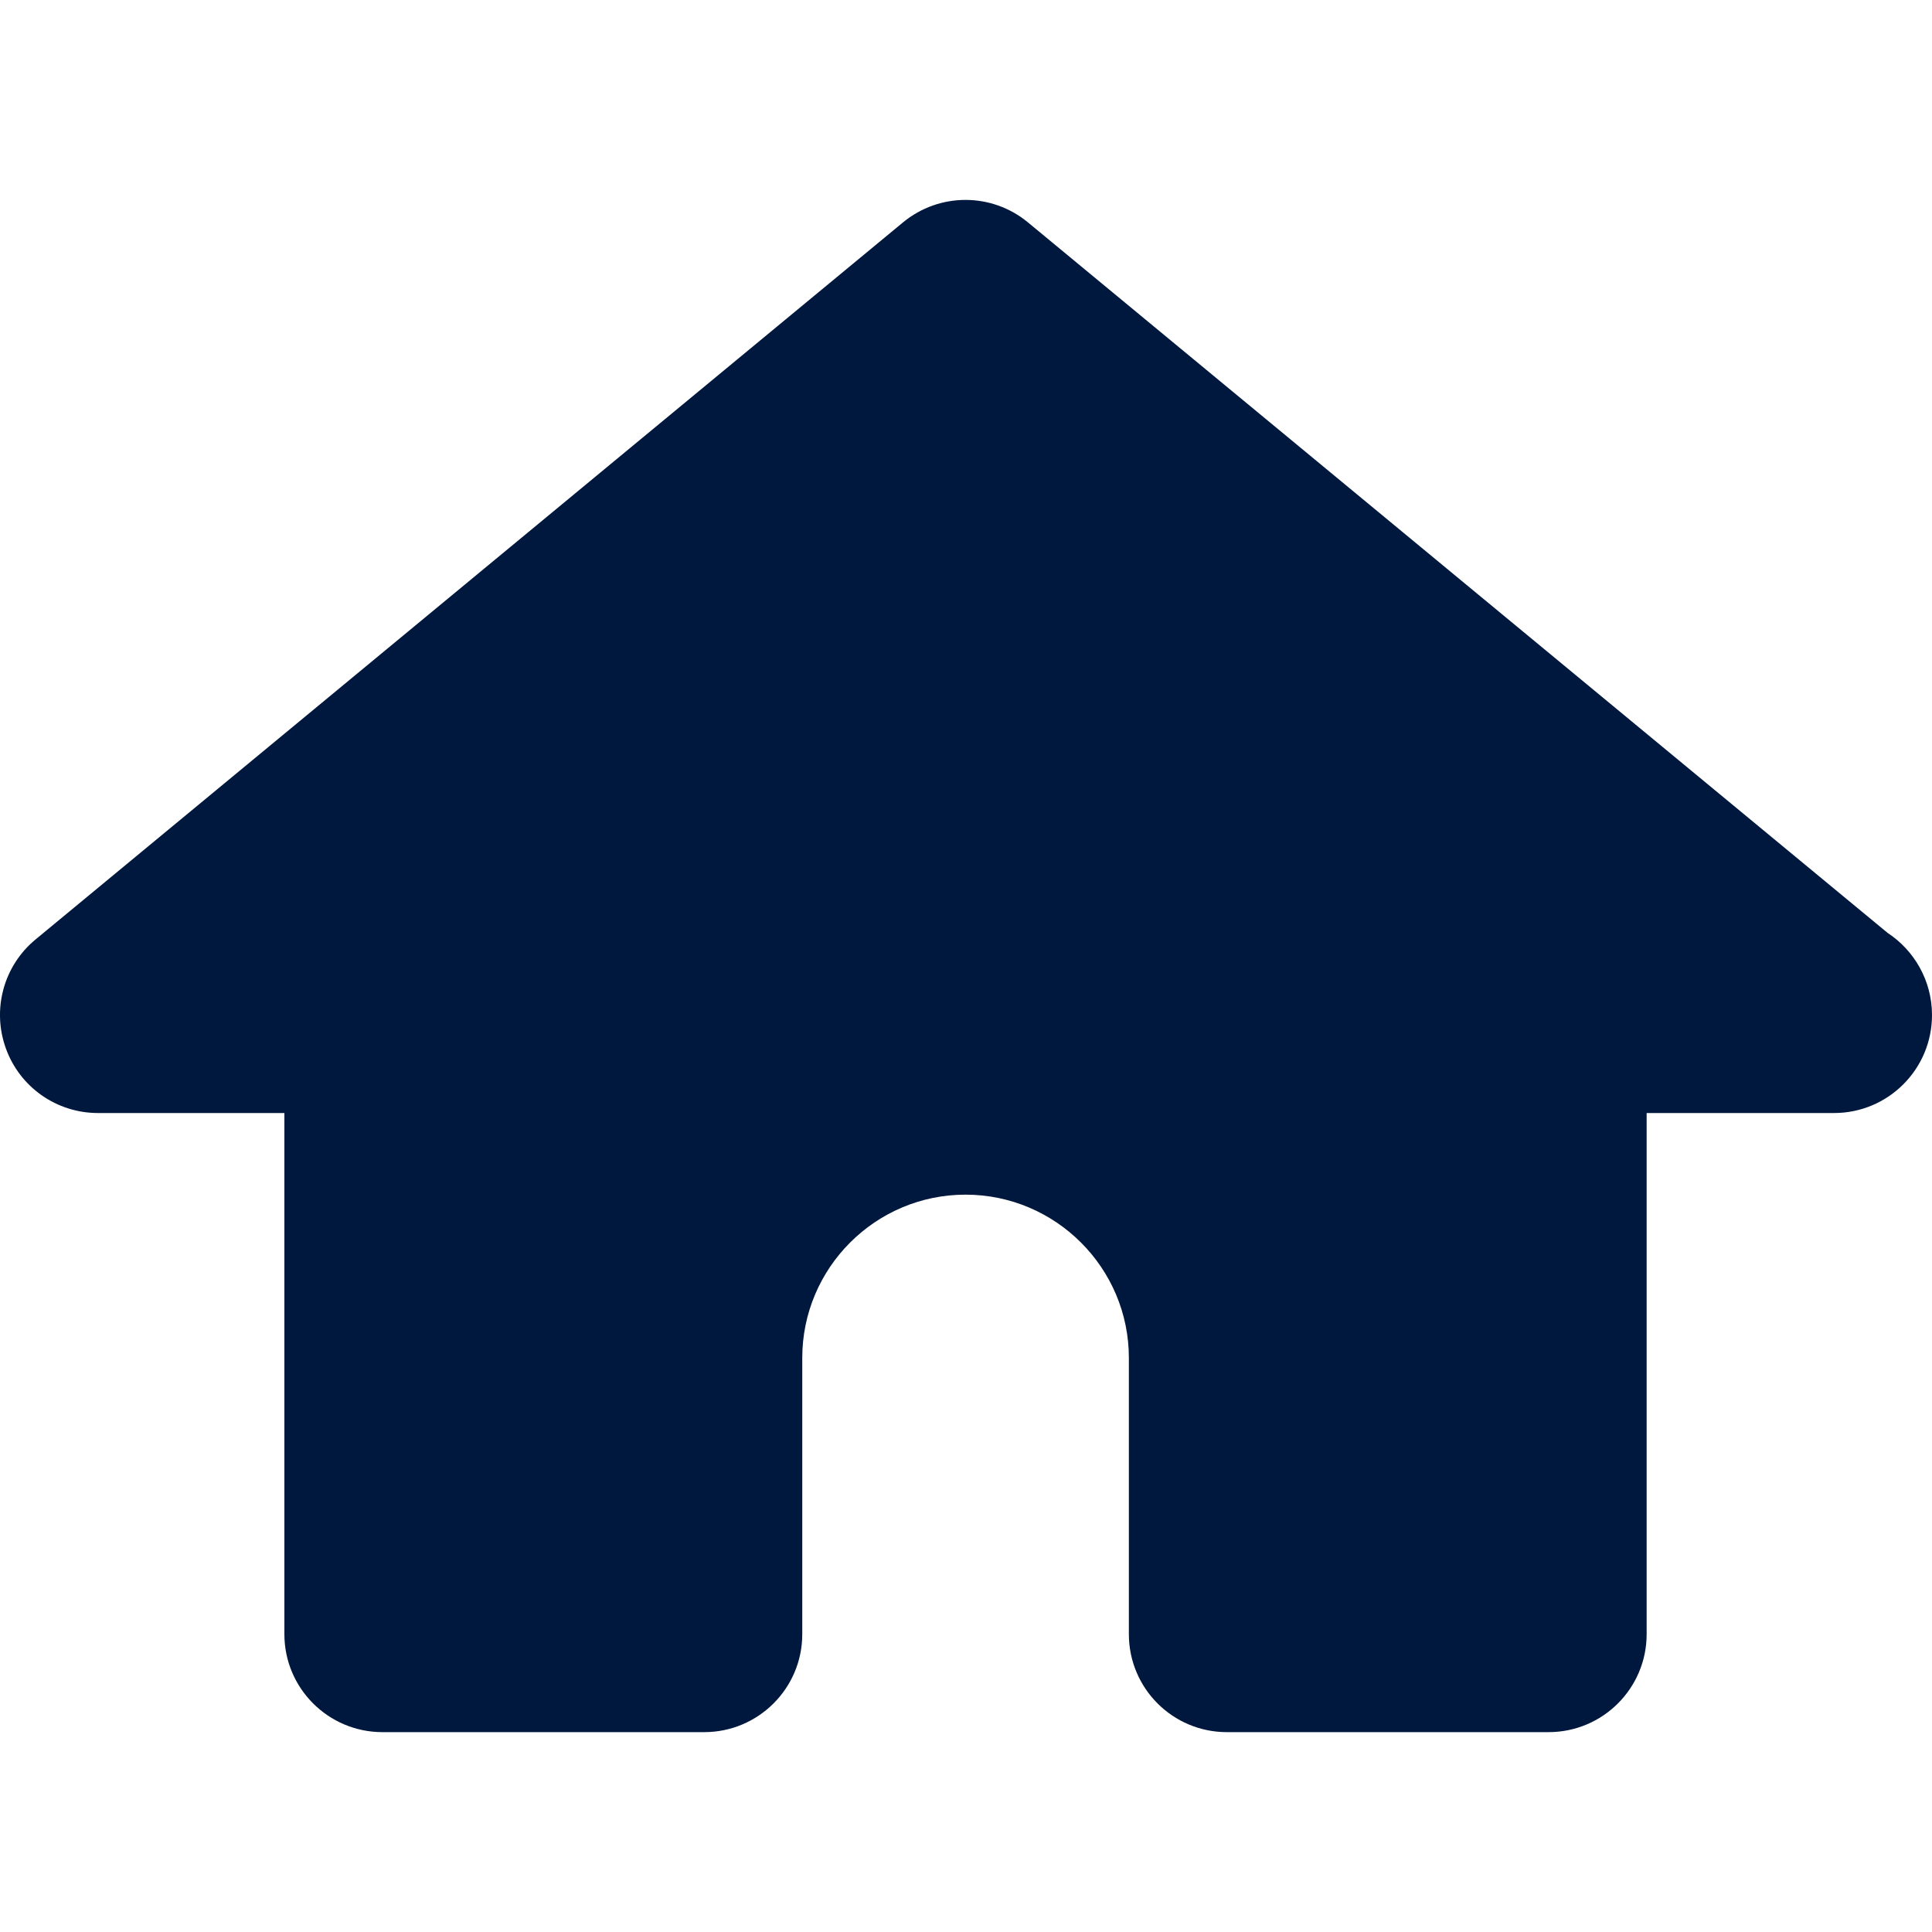 <svg width="20" height="20" viewBox="0 0 20 20" fill="none" xmlns="http://www.w3.org/2000/svg">
<g clip-path="url(#clip0_1639_1321)">
<path d="M20 10.508C20 11.068 19.546 11.522 18.986 11.522C18.984 11.522 18.98 11.522 18.976 11.522H17.046V16.917C17.046 17.477 16.591 17.931 16.031 17.931H12.7C12.14 17.931 11.686 17.477 11.686 16.917V14.057C11.686 13.125 10.927 12.367 9.995 12.367C9.063 12.367 8.305 13.125 8.305 14.057V16.917C8.305 17.477 7.85 17.931 7.29 17.931H3.959C3.399 17.931 2.944 17.477 2.944 16.917V11.522H1.014C0.586 11.522 0.204 11.254 0.06 10.851C-0.085 10.448 0.038 9.998 0.367 9.726L9.348 2.302C9.724 1.992 10.266 1.992 10.641 2.302L19.54 9.657C19.816 9.838 20 10.152 20 10.508Z" fill="#00183D"/>
</g>
<defs>
<clipPath id="clip0_1639_1321">
<rect width="20" height="20" fill="white"/>
</clipPath>
</defs>
</svg>
